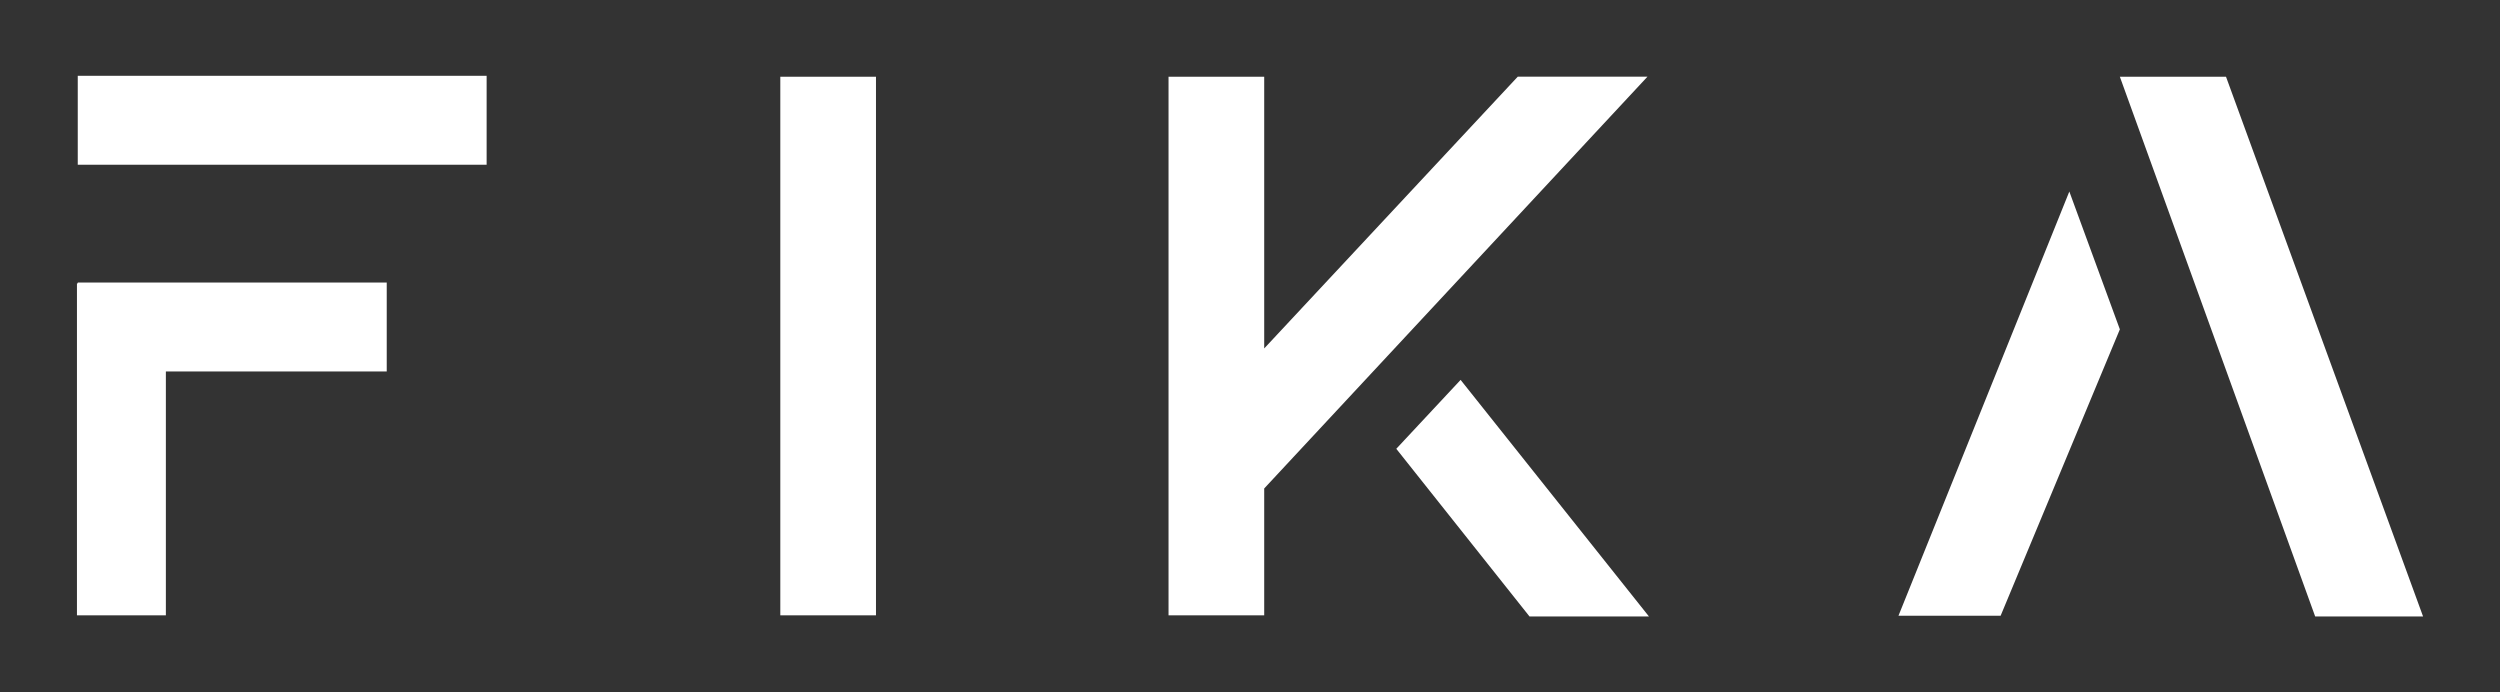 <?xml version="1.0" encoding="UTF-8"?>
<svg id="Capa_1" data-name="Capa 1" xmlns="http://www.w3.org/2000/svg" viewBox="0 0 1088.35 301.38">
  <rect x="0" y="0" width="1088.35" height="301.38" fill="#333333" stroke="none"/>
  <defs>
    <style>
      .cls-1 {
        fill: #fff;
      }
    </style>
  </defs>
  <path class="cls-1" d="m33.85,71.71h178v-38.71H33.85v38.71Zm0,51.65h-.35v144.53h38.71v-106.18h96.15v-38.71H33.85v.35Zm305.85,144.53h41.65V33.41h-41.65v234.47ZM660.74,33.38l-110.38,118.31V33.41h-41.65v234.47h41.65v-55.23l166.85-179.27h-56.47Zm-52.88,162l58,73h52l-82-103-28,30Zm218.62,72.68h44.47l51.91-124.68-22-60-74.38,184.68Zm142.59-234.65h-46.21l85.03,234.97h46.97l-85.79-234.97Z"/>
</svg>